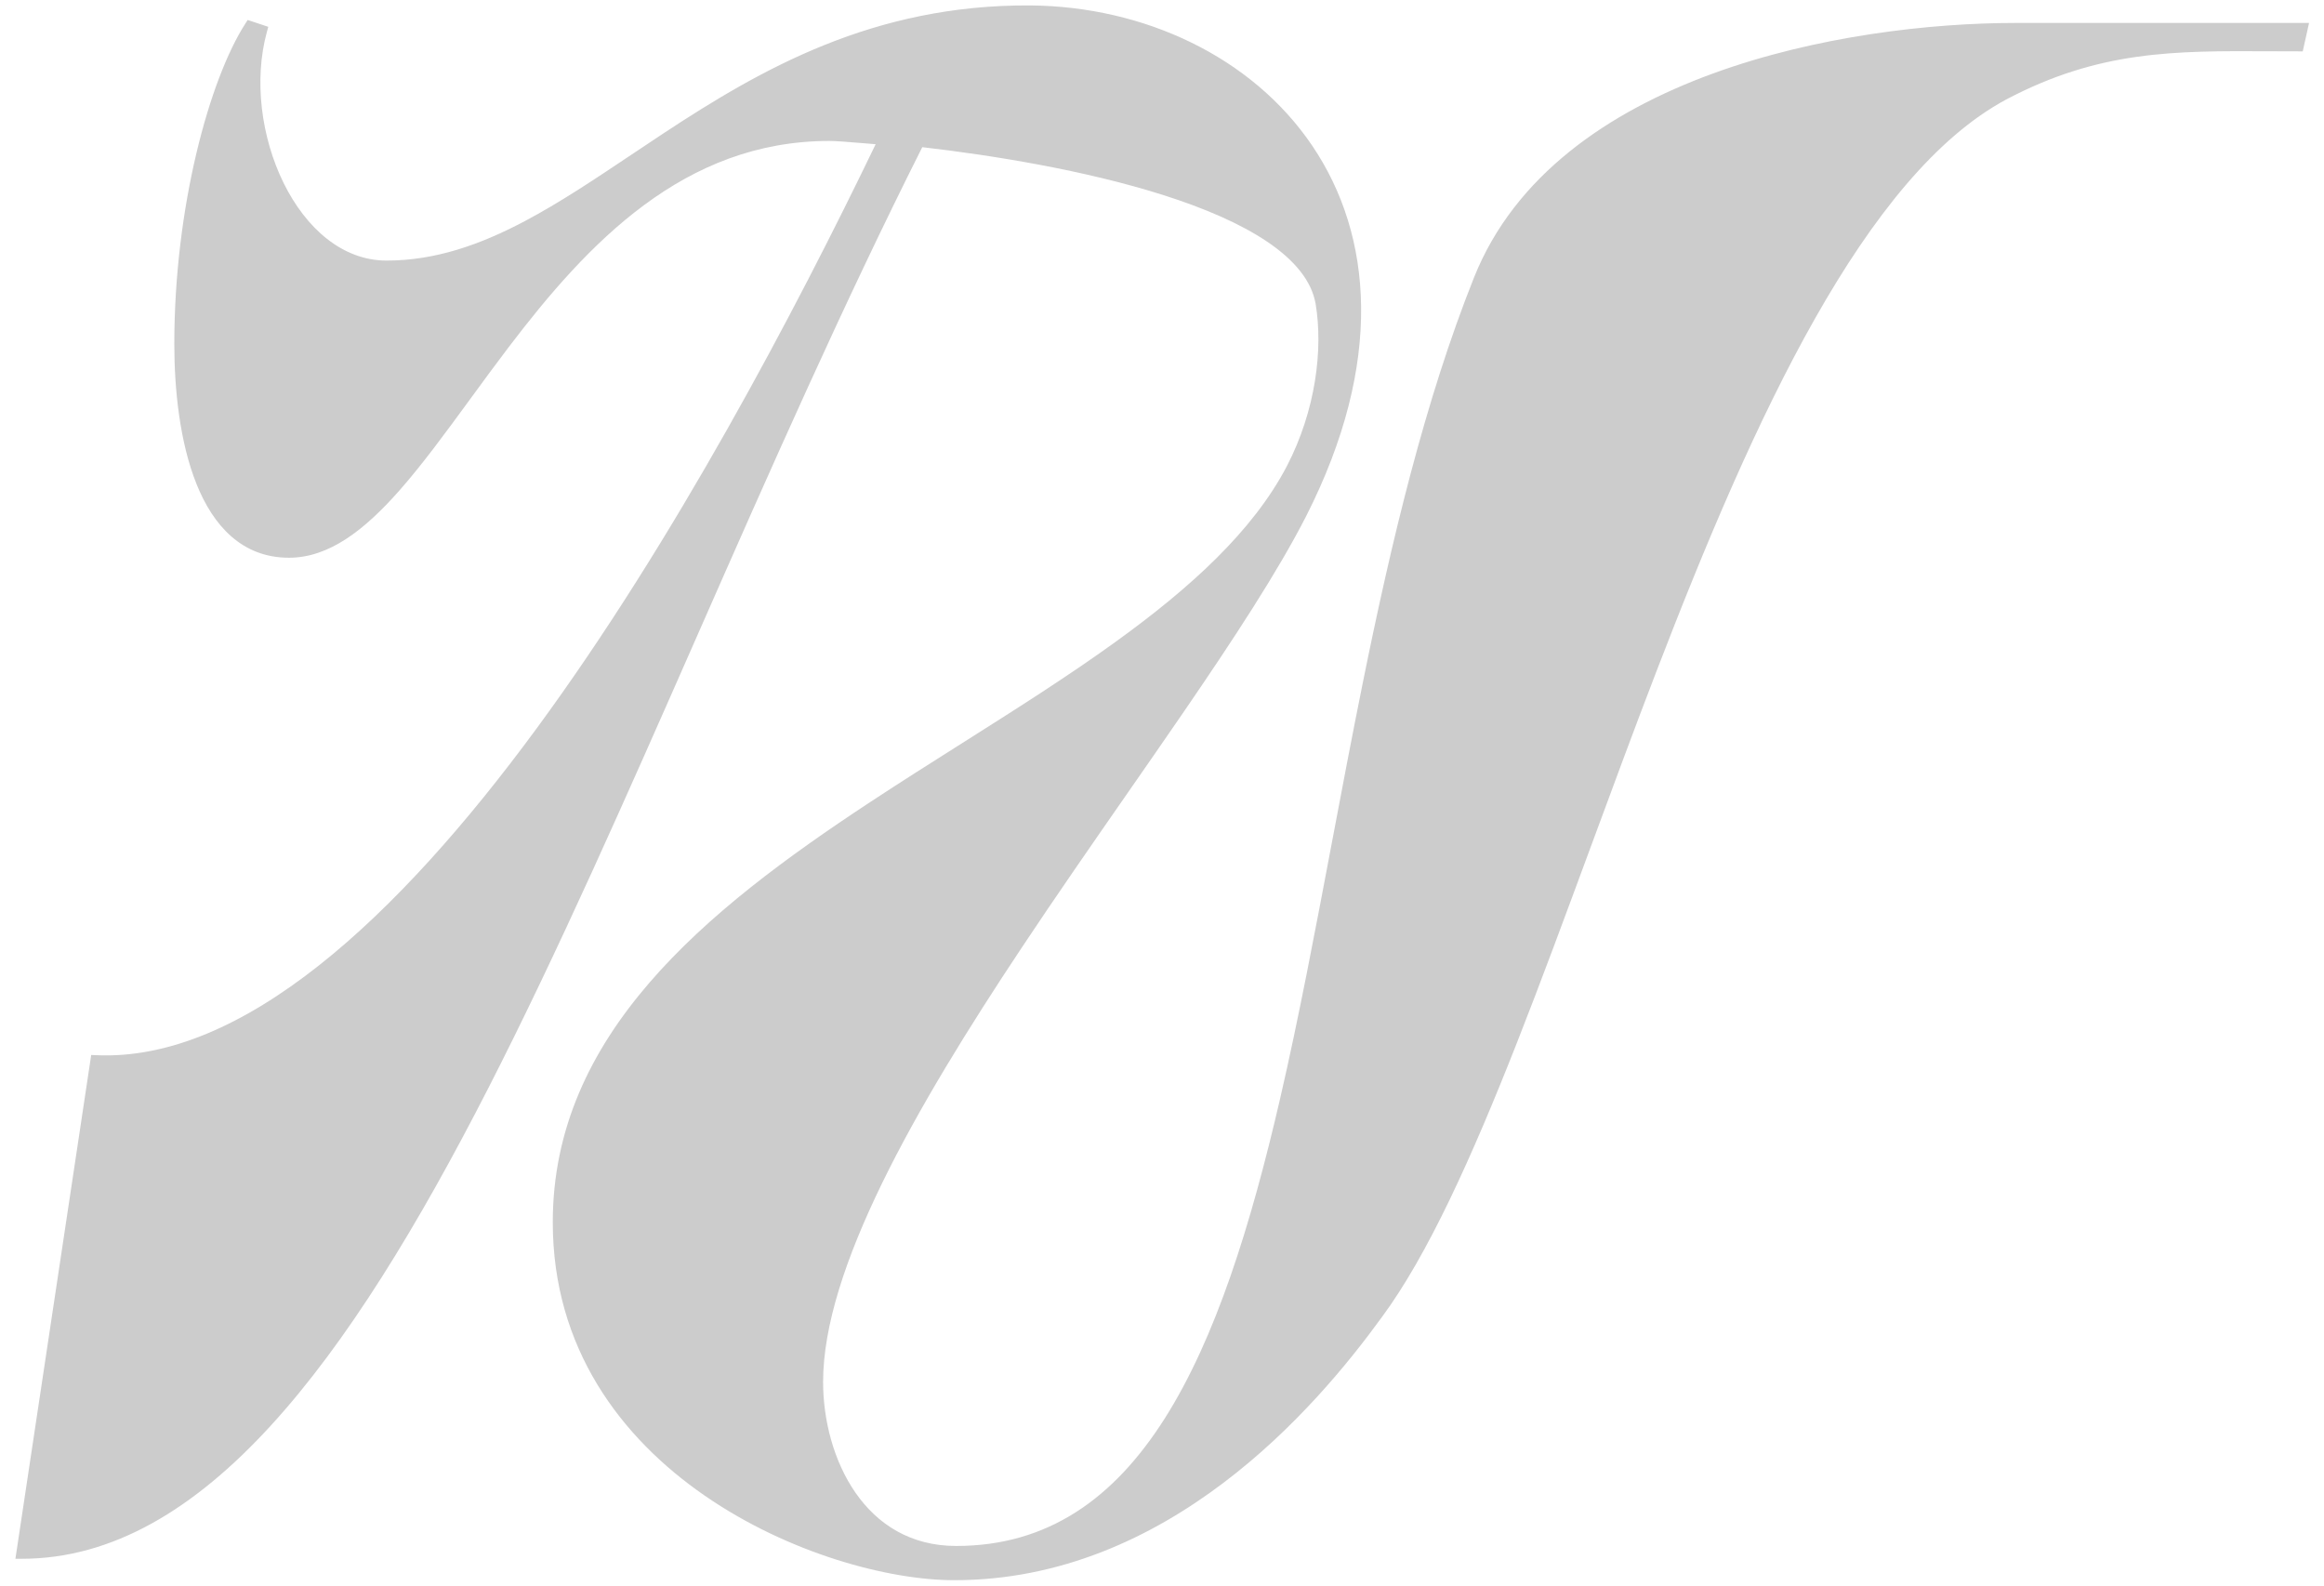 <svg viewBox='0 0 214 146' xmlns='http://www.w3.org/2000/svg'>
	<path opacity='.2'
		  d='m23.176 1.961-.368-.122-.21.326c-1.66 2.578-3.294 6.809-4.513 11.946-1.22 5.146-2.034 11.237-2.034 17.555 0 4.15.495 9.021 2.034 12.873 1.54 3.856 4.19 6.815 8.526 6.815 3.694 0 6.957-2.558 10.145-6.165 2.124-2.403 4.278-5.35 6.548-8.453 1.145-1.566 2.318-3.171 3.533-4.767 7.296-9.593 16.145-18.991 29.534-18.991.61 0 1.651.086 3.03.2l1.233.1c-7.451 15.449-18.571 36.576-31.208 53.778-6.409 8.724-13.193 16.418-20.071 21.848-6.884 5.435-13.806 8.56-20.506 8.254l-.45-.02-.067.445-6.826 45.37-.087.574H2c8.373 0 15.907-4.584 22.93-12.255 7.025-7.672 13.595-18.491 20.045-31.1 6.394-12.5 12.688-26.791 19.196-41.573l.178-.404C70.877 43.37 77.626 28.06 84.925 13.552c6.335.727 14.961 2.104 22.238 4.423 3.706 1.182 7.035 2.599 9.527 4.281 2.5 1.688 4.087 3.592 4.458 5.729.699 4.193 0 9.82-2.646 14.927-3.132 5.99-8.869 11.201-15.783 16.192-4.416 3.187-9.272 6.257-14.204 9.374-2.797 1.769-5.62 3.553-8.4 5.383-15.268 10.049-29.214 21.436-29.214 38.681 0 11.595 6.274 19.848 14.004 25.181 7.715 5.323 16.93 7.777 22.963 7.777 19.668 0 33.273-15.799 39.386-24.234 4.22-5.708 8.282-14.72 12.406-25.193 2.243-5.694 4.517-11.857 6.85-18.177 1.955-5.296 3.95-10.702 6.002-16.036 4.511-11.73 9.317-23.173 14.637-32.562 5.327-9.403 11.129-16.672 17.601-20.144 8.549-4.509 15.457-4.476 24.24-4.433.864.004 1.747.008 2.651.008h.401l.087-.391.359-1.614.136-.61h-27.031c-7.765.001-18.336 1.172-27.904 4.671-9.561 3.498-18.204 9.354-21.962 18.778-4.508 11.296-7.603 24.278-10.251 37.372-.989 4.89-1.915 9.791-2.829 14.628-1.537 8.136-3.039 16.09-4.749 23.502-2.727 11.816-5.963 22.163-10.649 29.548-4.672 7.361-10.751 11.735-19.201 11.735-4.216 0-7.26-2.008-9.268-4.896-2.019-2.904-2.987-6.7-2.987-10.205 0-5.174 2.092-11.456 5.446-18.33 3.348-6.863 7.925-14.26 12.84-21.652 3.21-4.83 6.556-9.645 9.793-14.303 1.719-2.474 3.407-4.903 5.028-7.267 4.664-6.801 8.768-13.057 11.39-18.2v-.002c7.159-14.112 6.109-25.833.553-34.062C115.301 5.224 105.343.59 94.879.5h-.002C80.442.411 70.097 6.354 61.12 12.262c-1.02.67-2.02 1.34-3.005 2-3.367 2.252-6.563 4.39-9.779 6.093-4.146 2.196-8.273 3.638-12.742 3.638-4.043 0-7.409-2.946-9.477-7.141-2.063-4.185-2.76-9.484-1.538-13.925l.126-.457-.45-.15-1.078-.359Z' />
</svg>
